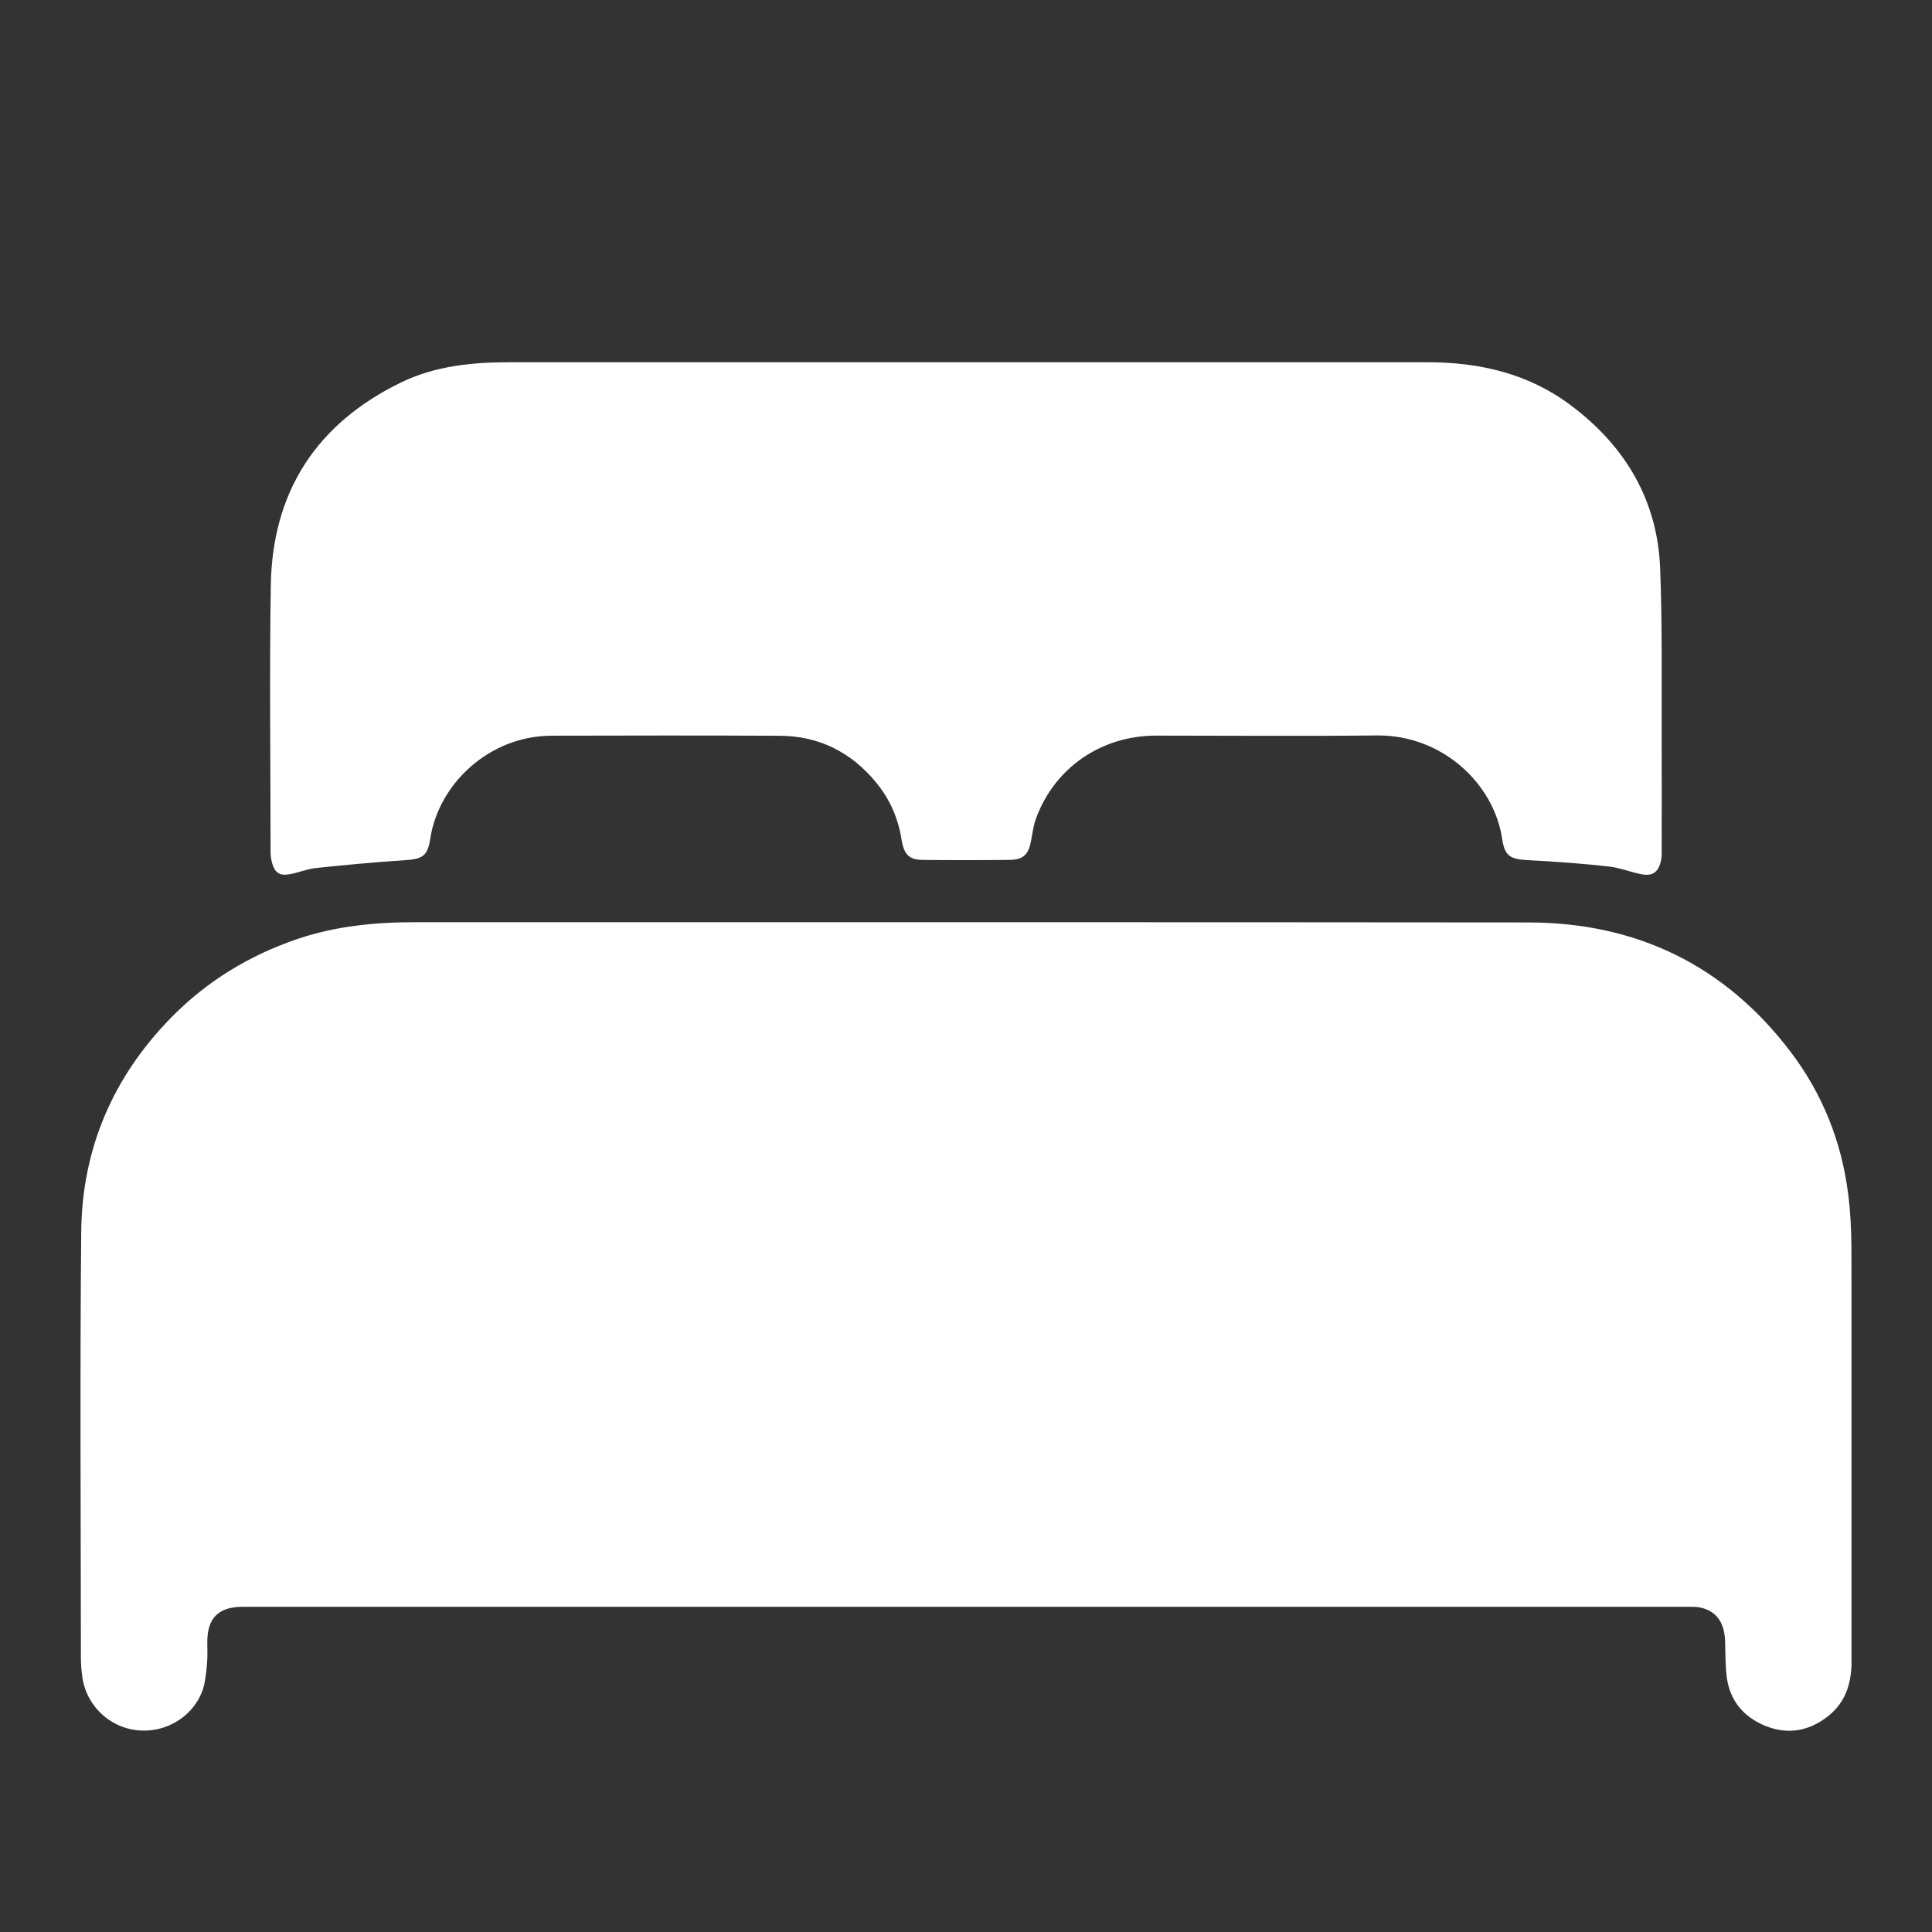 <svg viewBox="0 0 24 24" fill="none" xmlns="http://www.w3.org/2000/svg">
<rect x="0" y="0" width="24" height="24" fill="#333333" stroke="none"/>
<g clip-path="url(#clip0_122_2005)">
<path d="M12.012 19.96C9.014 19.96 6.016 19.96 3.018 19.96C2.715 19.96 2.575 20.098 2.575 20.398C2.575 20.475 2.579 20.553 2.574 20.63C2.568 20.723 2.558 20.816 2.541 20.906C2.476 21.237 2.159 21.502 1.78 21.498C1.398 21.495 1.083 21.212 1.025 20.848C1.012 20.763 1.005 20.675 1.005 20.589C1.004 18.828 0.992 17.066 1.009 15.305C1.018 14.278 1.398 13.385 2.125 12.642C2.567 12.191 3.092 11.87 3.693 11.665C4.165 11.505 4.653 11.456 5.151 11.456C9.762 11.457 14.374 11.454 18.985 11.459C20.337 11.46 21.431 11.997 22.242 13.064C22.64 13.588 22.878 14.184 22.959 14.836C22.987 15.055 22.998 15.278 22.999 15.5C23.003 17.21 23.002 18.92 23.001 20.63C23.001 20.898 22.934 21.141 22.71 21.318C22.474 21.505 22.21 21.553 21.929 21.439C21.66 21.329 21.49 21.127 21.451 20.838C21.432 20.692 21.434 20.543 21.43 20.395C21.424 20.157 21.324 20.014 21.124 19.97C21.08 19.96 21.033 19.96 20.988 19.96C17.997 19.96 15.005 19.96 12.014 19.96L12.012 19.96Z" fill="white"/>
<path d="M11.902 4.5C13.847 4.5 15.791 4.5 17.735 4.5C18.386 4.5 18.995 4.643 19.52 5.04C20.196 5.549 20.59 6.219 20.623 7.061C20.651 7.775 20.639 8.491 20.642 9.205C20.644 9.666 20.642 10.126 20.642 10.587C20.642 10.628 20.64 10.671 20.629 10.711C20.595 10.836 20.526 10.885 20.397 10.861C20.256 10.835 20.12 10.778 19.979 10.763C19.648 10.727 19.315 10.702 18.982 10.685C18.76 10.674 18.692 10.634 18.66 10.419C18.559 9.739 17.919 9.126 17.101 9.136C16.187 9.146 15.274 9.138 14.361 9.138C13.682 9.138 13.102 9.536 12.871 10.164C12.838 10.254 12.825 10.352 12.808 10.447C12.776 10.616 12.712 10.68 12.54 10.682C12.18 10.686 11.82 10.686 11.46 10.682C11.295 10.681 11.229 10.616 11.199 10.428C11.158 10.164 11.054 9.928 10.884 9.721C10.576 9.346 10.177 9.142 9.686 9.14C8.744 9.135 7.801 9.137 6.858 9.139C6.066 9.14 5.446 9.749 5.345 10.418C5.313 10.634 5.248 10.672 5.026 10.686C4.658 10.71 4.29 10.744 3.924 10.783C3.811 10.795 3.703 10.843 3.591 10.861C3.471 10.881 3.415 10.84 3.381 10.724C3.368 10.678 3.361 10.63 3.361 10.581C3.361 9.477 3.346 8.372 3.364 7.267C3.384 6.112 3.927 5.262 4.988 4.748C5.408 4.546 5.864 4.5 6.326 4.5C8.185 4.5 10.043 4.5 11.902 4.5Z" fill="white"/>
</g>
<defs>
<clipPath id="clip0_122_2005">
<rect width="22" height="17" fill="white" transform="translate(1 4.5)"/>
</clipPath>
</defs>
</svg>
